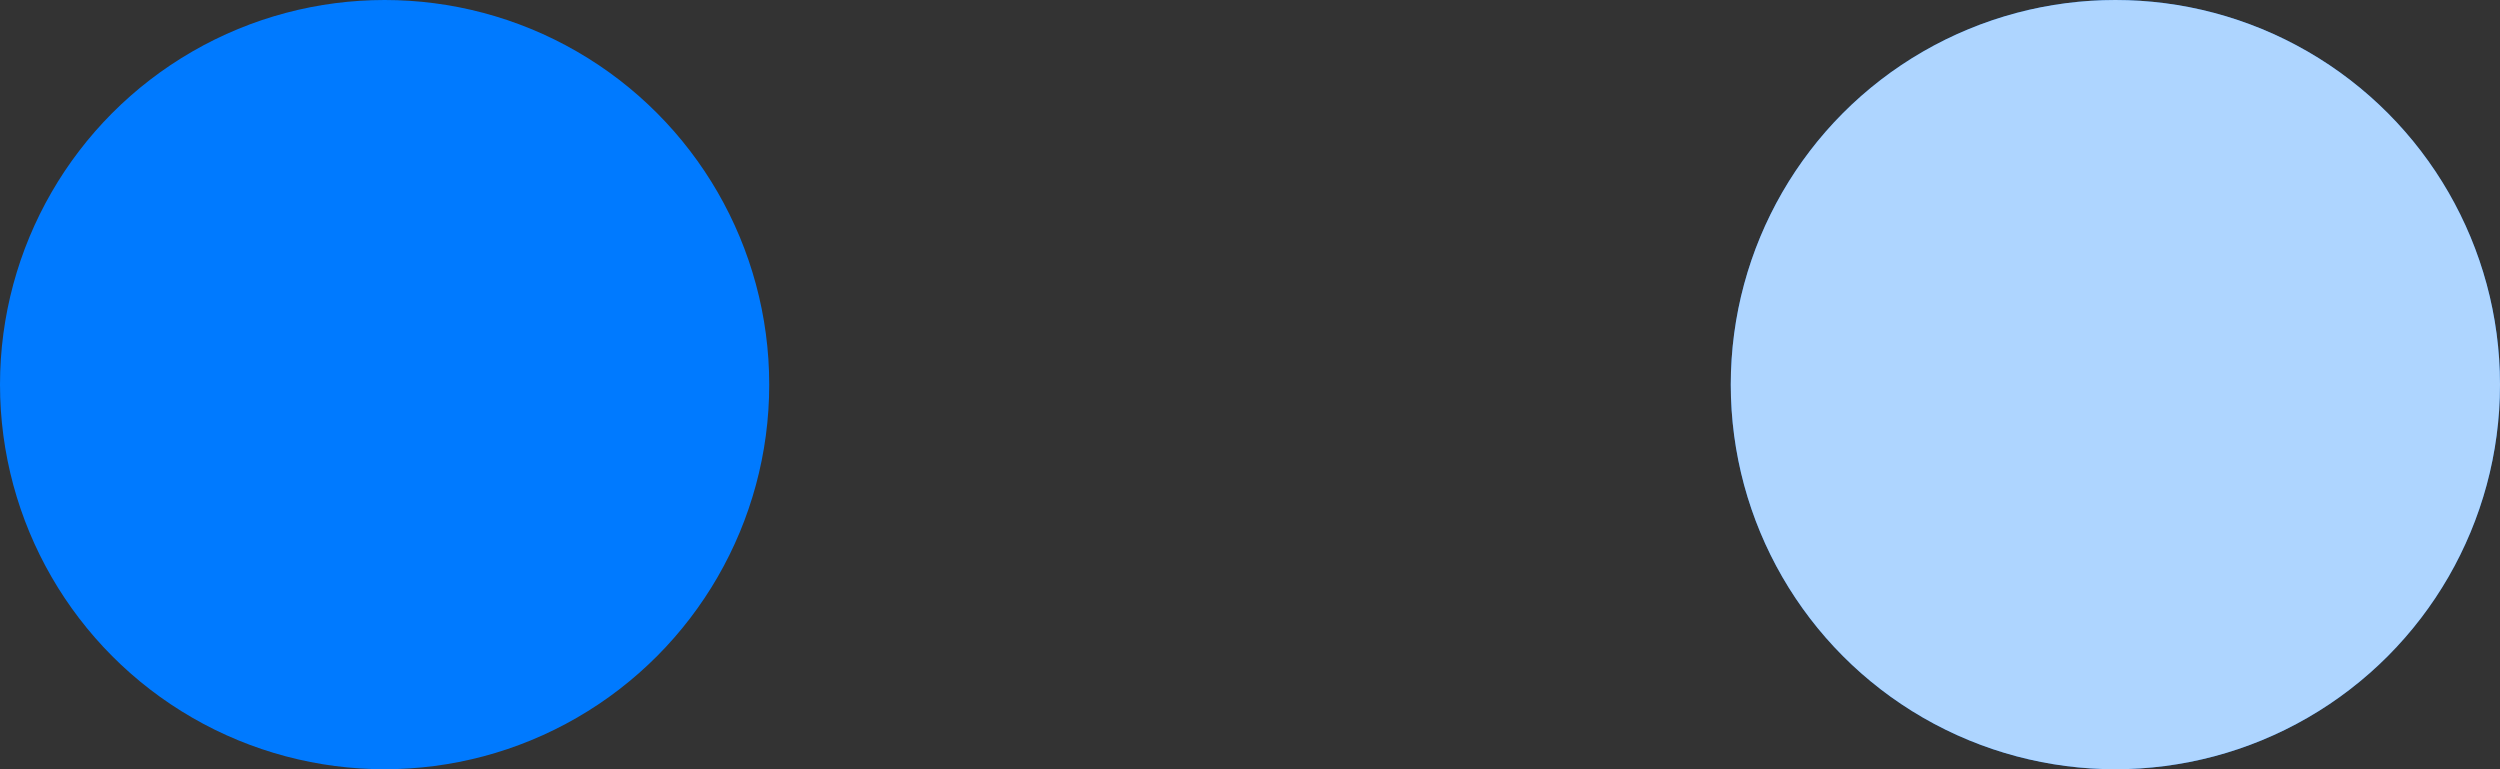 <svg xmlns="http://www.w3.org/2000/svg" width="26" height="8" fill="none" viewBox="0 0 26 8"><rect x="0" y="0" width="26" height="8" fill="#333333" stroke="none"/><circle cx="4" cy="4" r="4" fill="#007AFF"/><circle cx="22" cy="4" r="4" fill="#007AFF"/><circle cx="22" cy="4" r="4" fill="#fff" fill-opacity=".68"/></svg>